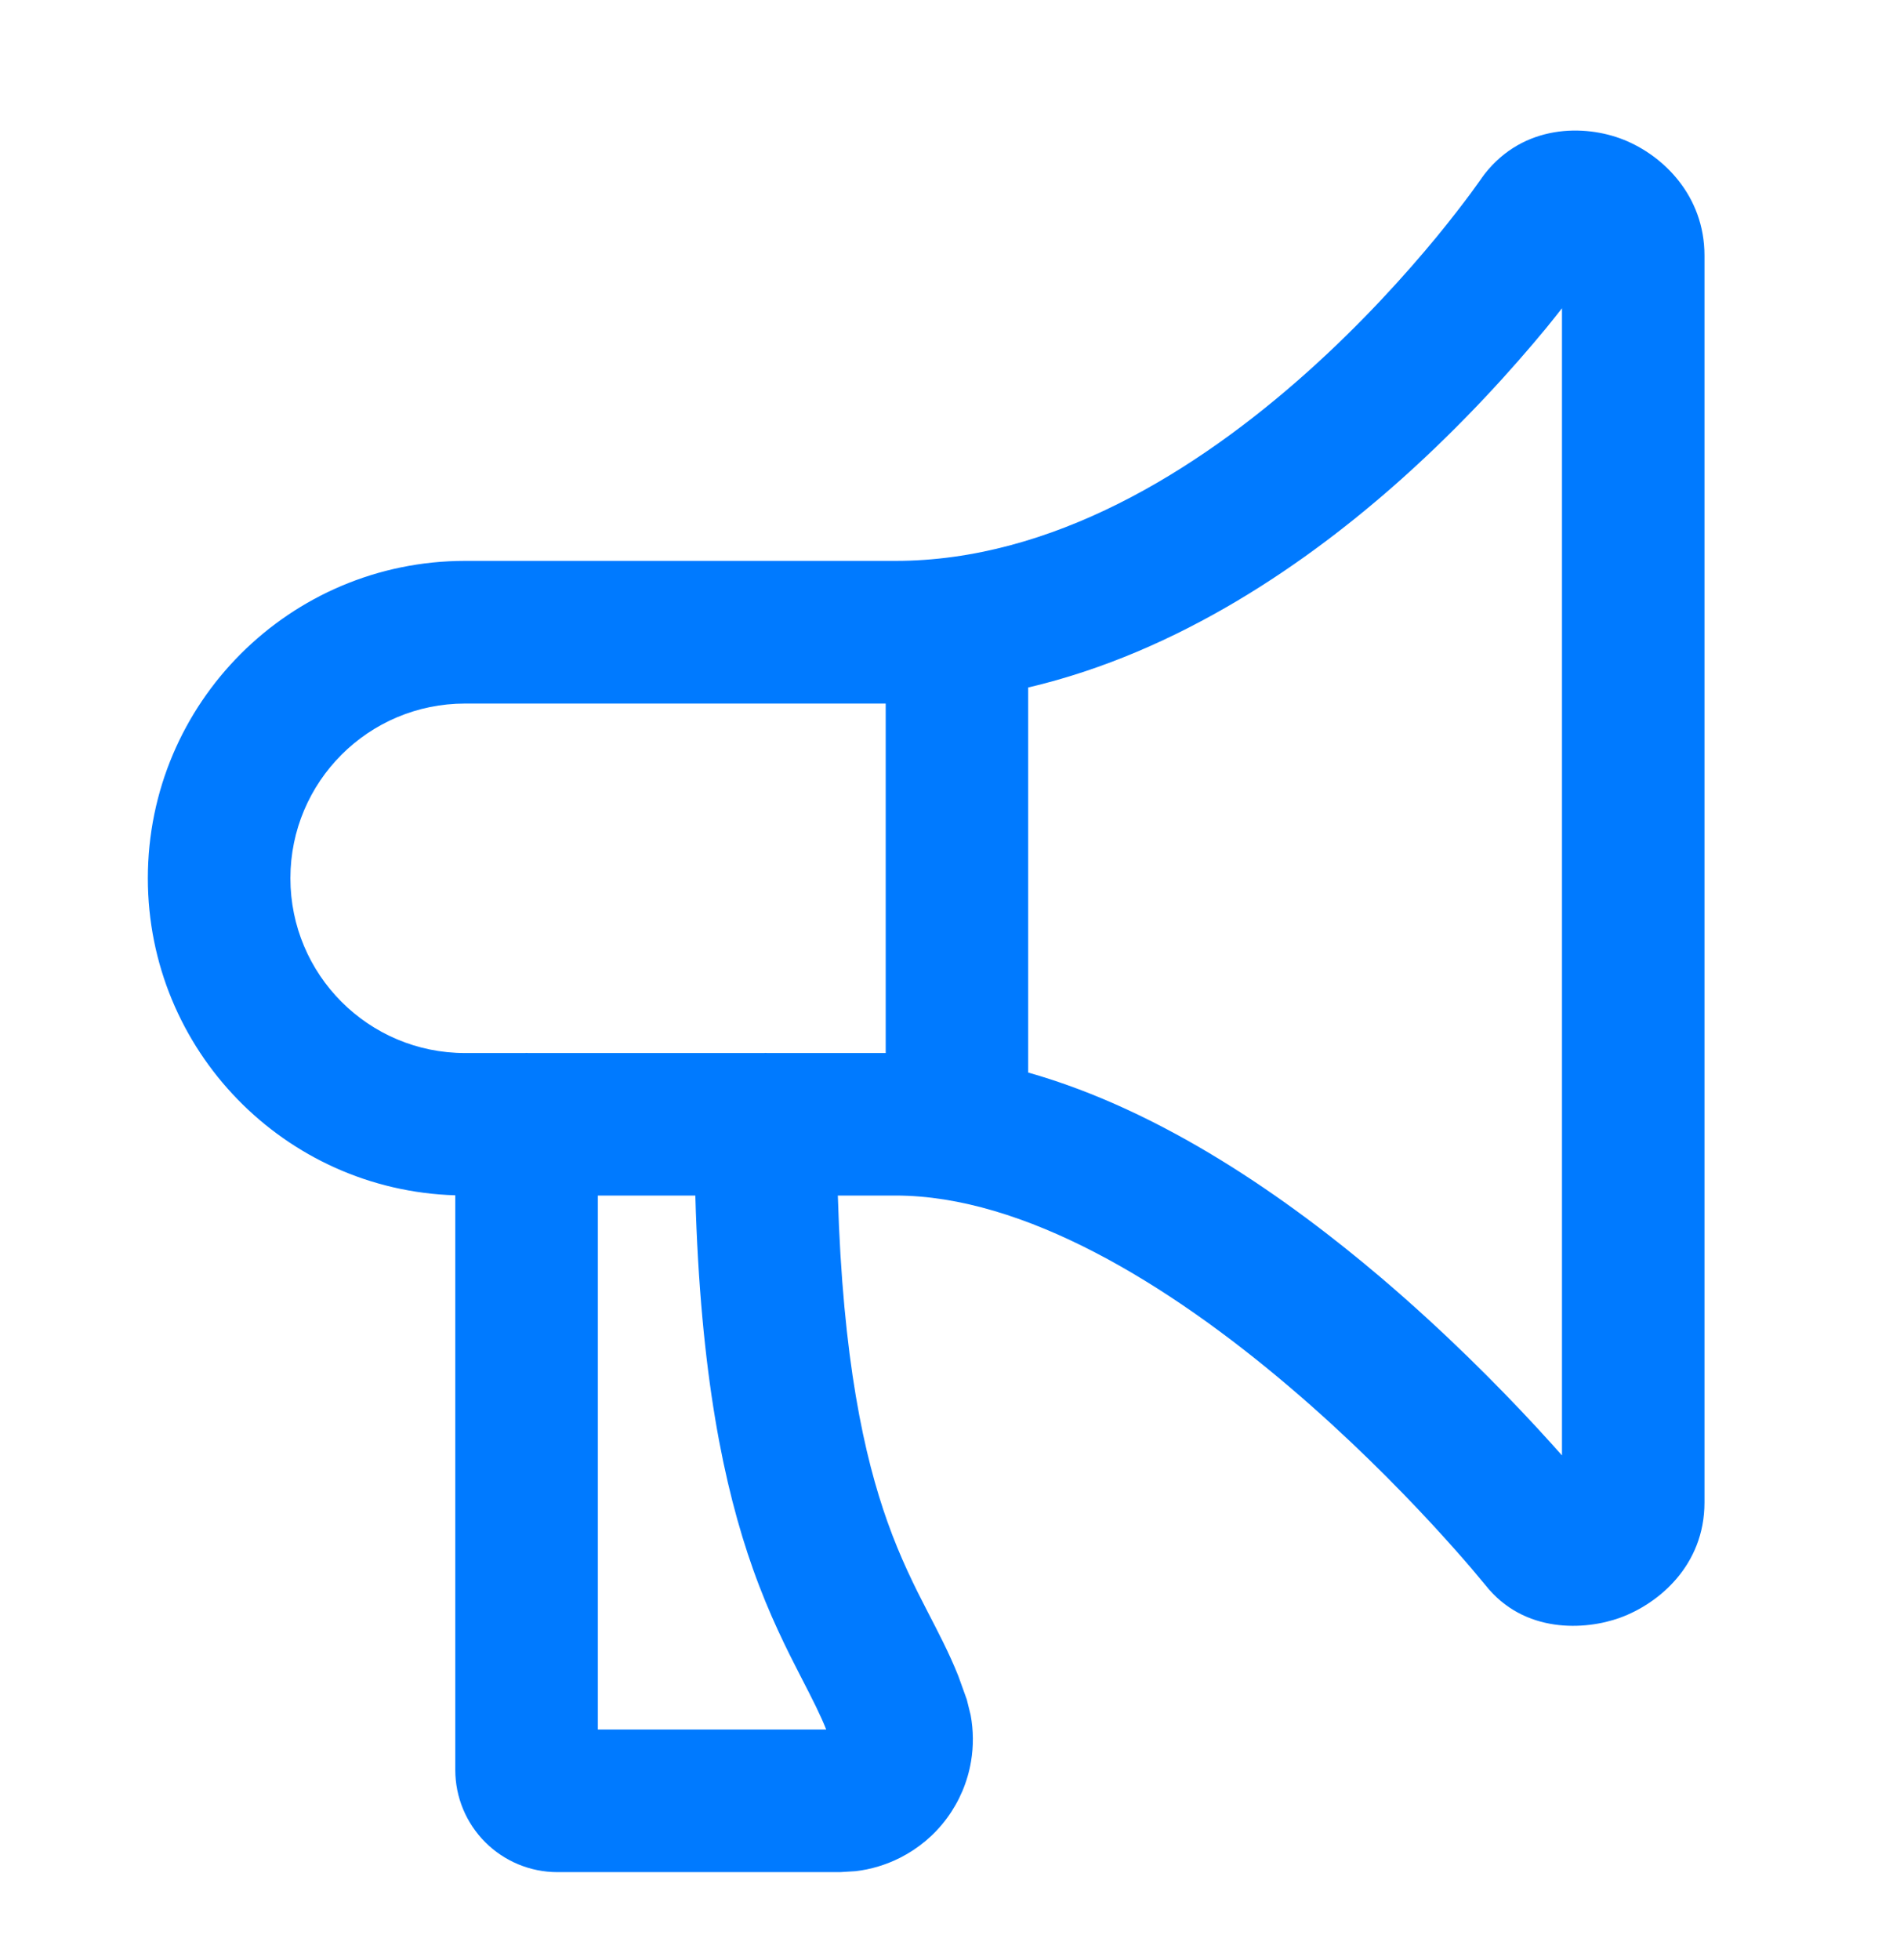 <svg width="32" height="33" viewBox="0 0 32 33" fill="none" xmlns="http://www.w3.org/2000/svg">
<path fill-rule="evenodd" clip-rule="evenodd" d="M25.004 2.93C25.66 2.091 26.684 2.09 27.342 2.351C28.014 2.618 28.707 3.296 28.707 4.302V25.296C28.707 26.359 27.93 27.002 27.285 27.236C26.705 27.447 25.665 27.512 25.014 26.682L25.013 26.683L25.012 26.68C25.01 26.678 25.007 26.674 25.003 26.669C24.994 26.658 24.979 26.641 24.96 26.618C24.921 26.572 24.863 26.501 24.787 26.411C24.632 26.23 24.402 25.968 24.111 25.653C23.526 25.021 22.695 24.181 21.711 23.345C19.677 21.615 17.249 20.128 15.081 20.128H14.111C14.193 22.908 14.561 24.535 14.944 25.614C15.163 26.23 15.396 26.695 15.626 27.141C15.792 27.462 15.982 27.821 16.139 28.214L16.285 28.619V28.622L16.348 28.876C16.395 29.133 16.398 29.397 16.354 29.656C16.296 30.001 16.157 30.328 15.949 30.61C15.742 30.892 15.47 31.12 15.158 31.278C14.923 31.396 14.67 31.473 14.41 31.503L14.15 31.519H9.387C8.931 31.519 8.494 31.337 8.172 31.015C7.85 30.693 7.668 30.256 7.668 29.8V20.124C4.794 20.038 2.49 17.681 2.49 14.786C2.49 11.836 4.882 9.444 7.832 9.443H15.081C17.711 9.443 20.148 7.937 22.02 6.262C22.938 5.441 23.679 4.615 24.19 3.996C24.444 3.687 24.639 3.43 24.77 3.255C24.834 3.167 24.884 3.098 24.915 3.054C24.931 3.032 24.942 3.016 24.949 3.006C24.952 3.001 24.956 2.996 24.956 2.996L24.957 2.994C24.972 2.973 24.988 2.951 25.004 2.93ZM10.069 29.118H13.915C13.819 28.875 13.687 28.615 13.493 28.24C13.252 27.771 12.957 27.191 12.682 26.417C12.193 25.039 11.795 23.134 11.711 20.128H10.069V29.118ZM26.042 5.522C25.475 6.209 24.651 7.128 23.621 8.05C22.04 9.465 19.865 10.977 17.316 11.575V18.057C19.586 18.699 21.689 20.176 23.266 21.516C24.341 22.431 25.242 23.342 25.872 24.023C26.035 24.199 26.181 24.361 26.307 24.503V5.19C26.226 5.292 26.138 5.405 26.042 5.522ZM7.832 11.845C6.207 11.845 4.891 13.161 4.891 14.786C4.891 16.411 6.207 17.729 7.832 17.729H8.844C8.852 17.728 8.86 17.727 8.868 17.727C8.877 17.727 8.885 17.728 8.893 17.729H12.87C12.878 17.728 12.886 17.727 12.895 17.727C12.903 17.727 12.911 17.728 12.919 17.729H14.917V11.845H7.832Z" fill="#007AFF"/>
</svg>
